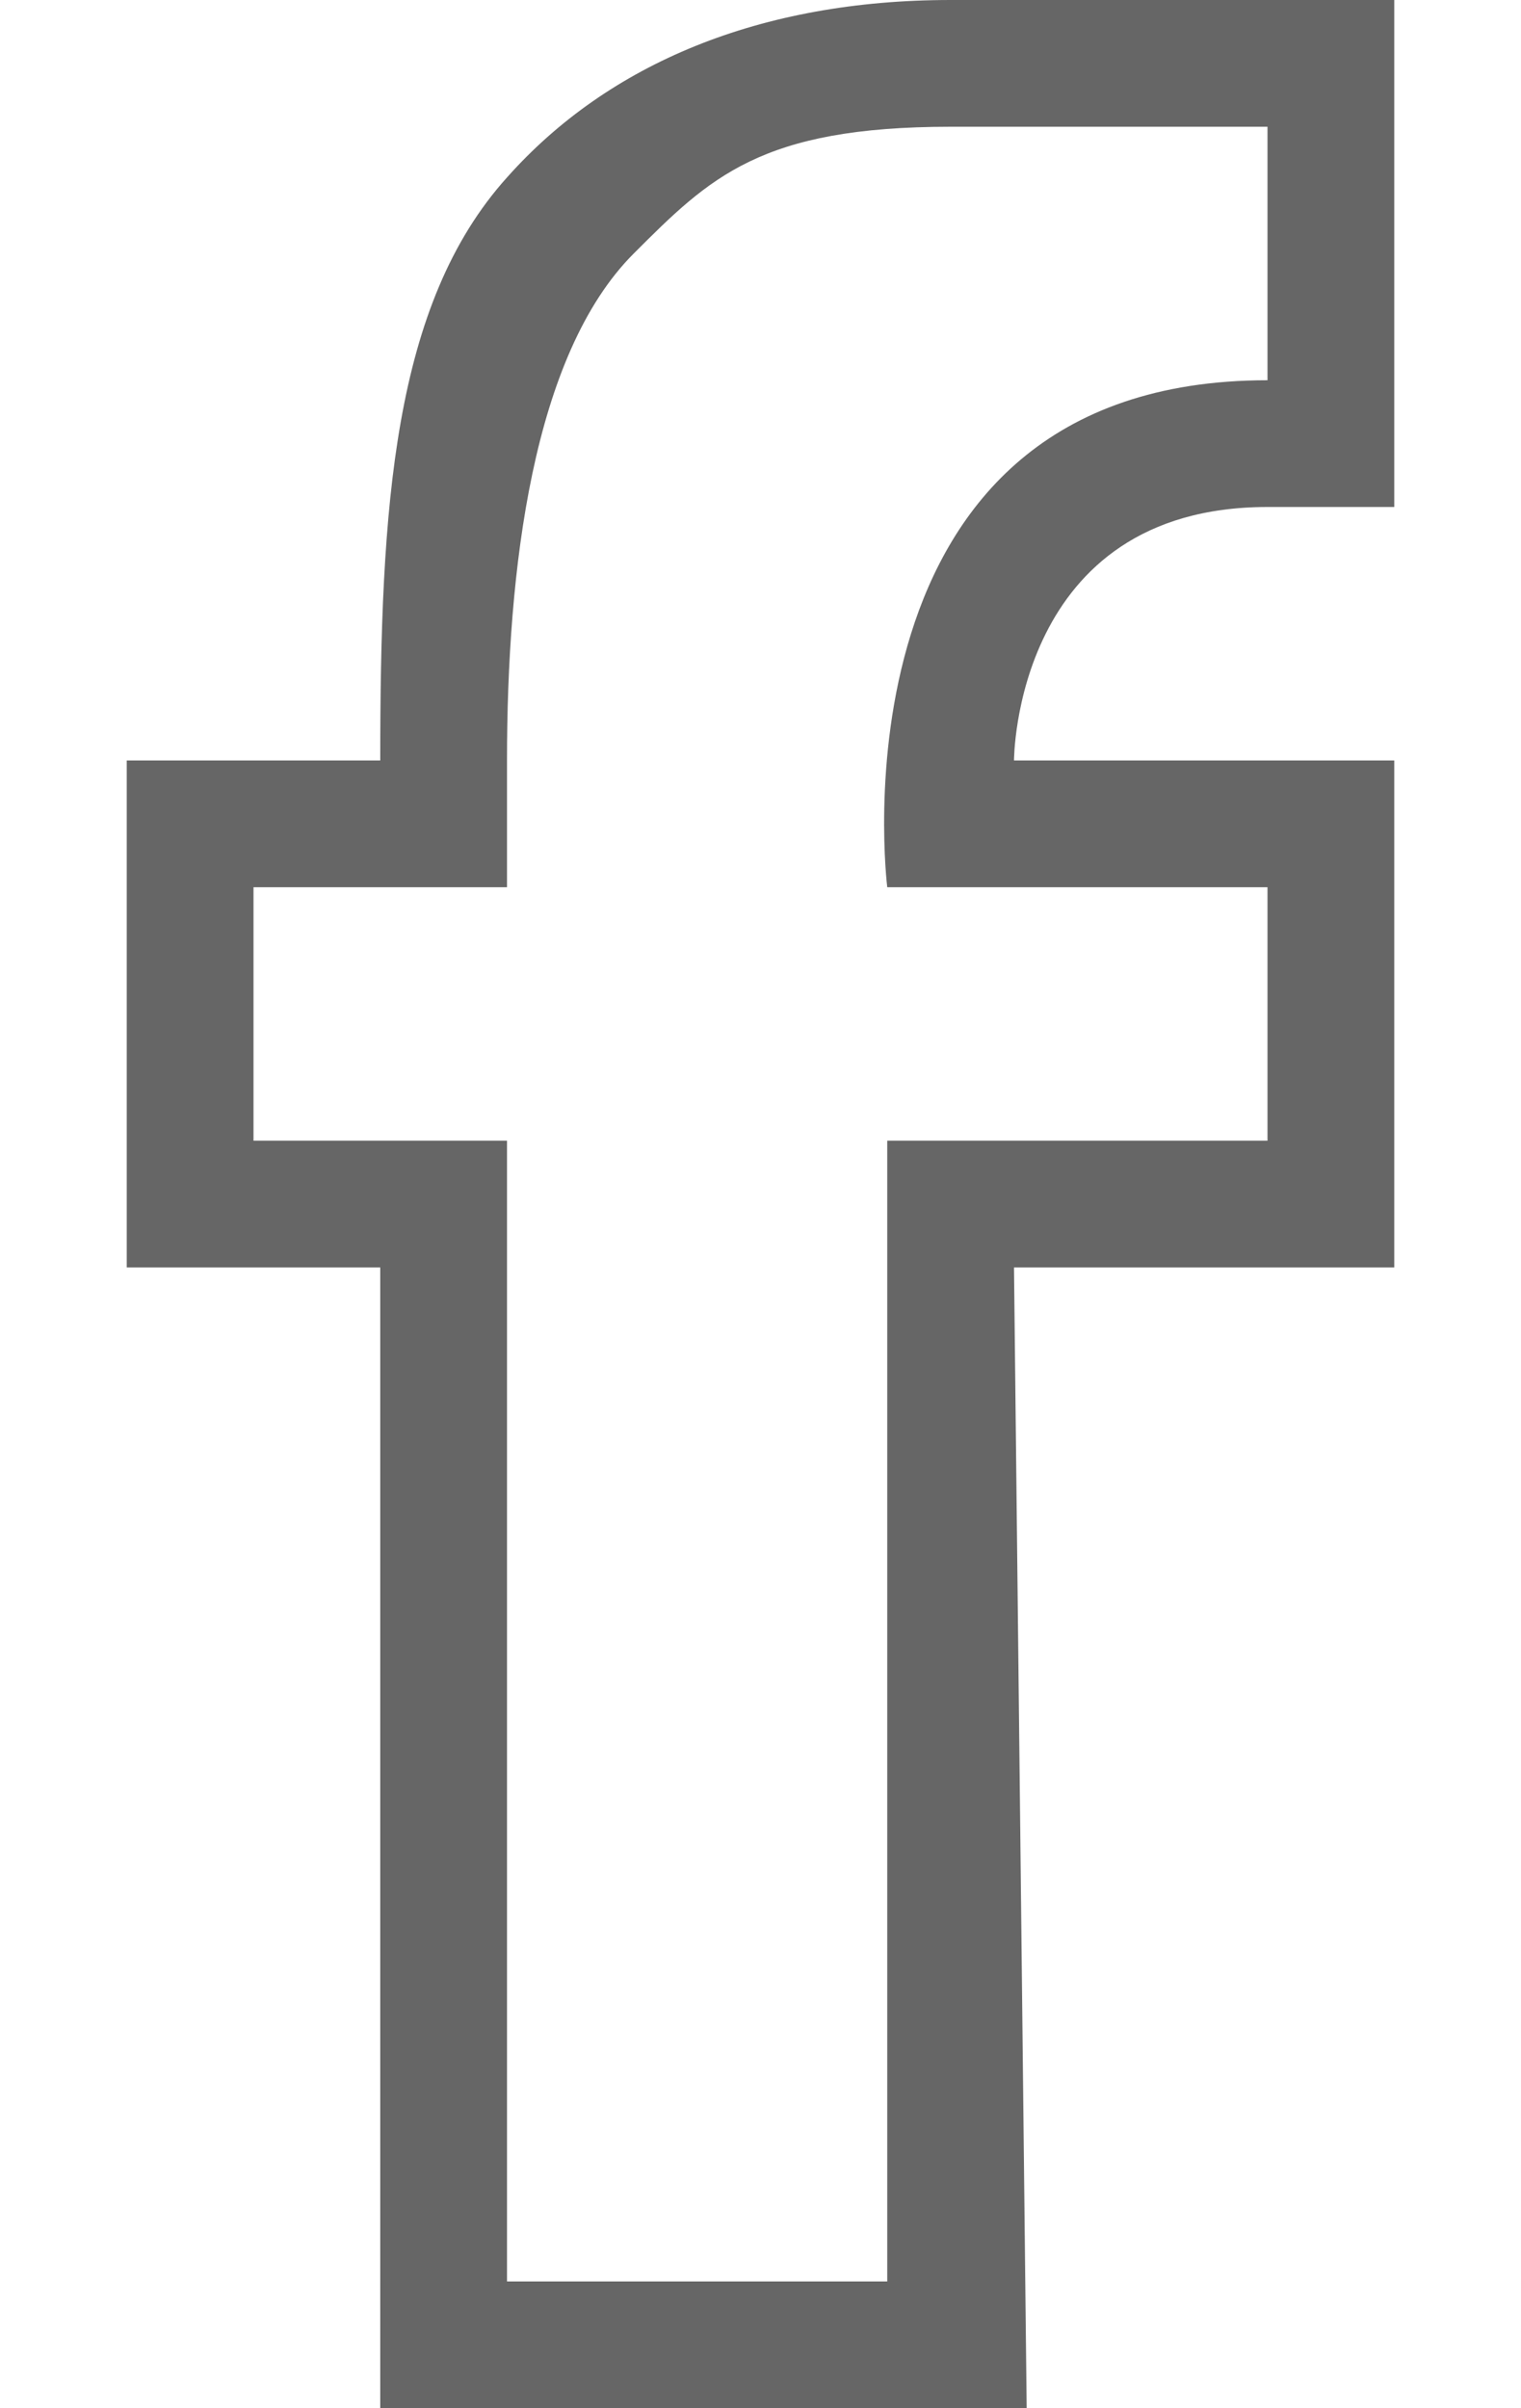 <svg width="12" height="19" viewBox="0 0 12 19" fill="none" xmlns="http://www.w3.org/2000/svg">
<path d="M8.1 19H3V10H1V6H3C3 4 3.1 2.4 4 1.4C4.8 0.5 6 0 7.5 0H11V4C11 4 10.661 4 10 4C8 4 8 6 8 6H11V10H8L8.1 19ZM4 18H7V9H10V7H7C7 7 6.5 3 10 3V1H7.5C6 1 5.6 1.4 5 2C4.2 2.8 4 4.5 4 6V7H2V9H4V18Z" fill="#666666"/>
</svg>
